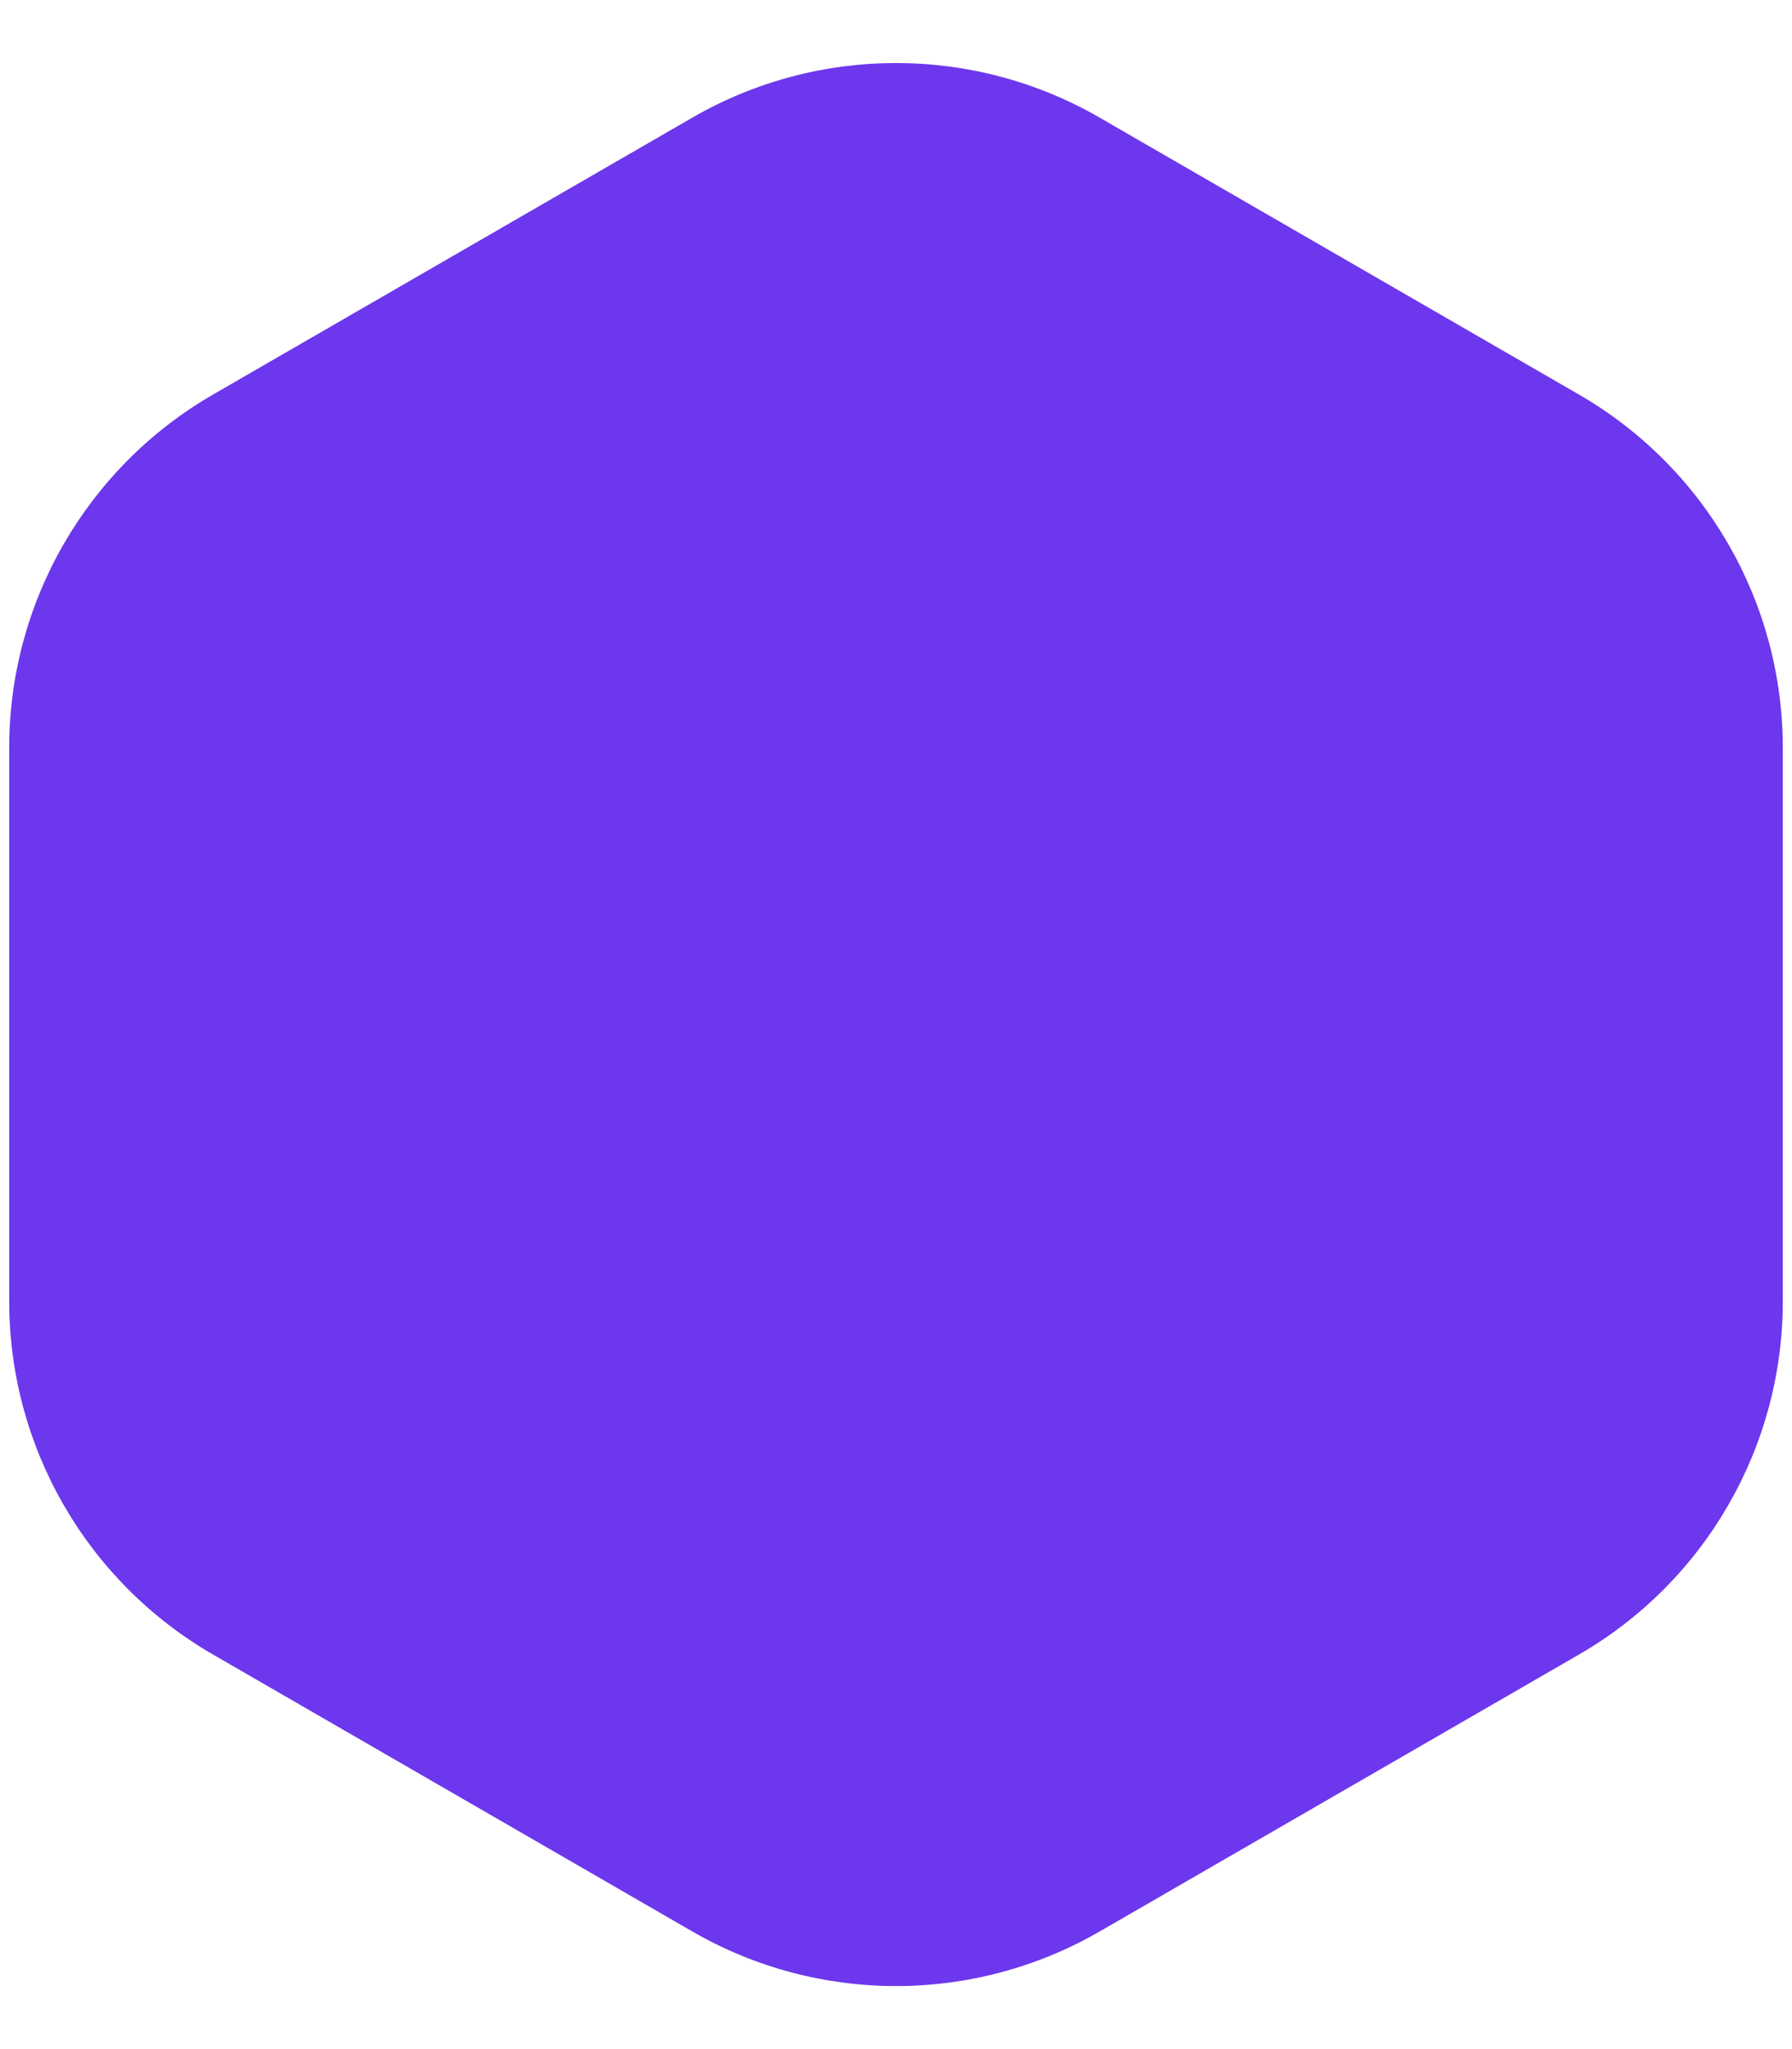 <svg width="14" height="16" viewBox="0 0 14 16" fill="none" xmlns="http://www.w3.org/2000/svg">
    <path
        d="M5.408 0.919C6.393 0.35 7.607 0.35 8.592 0.919L12.336 3.081C13.321 3.65 13.928 4.701 13.928 5.838V10.162C13.928 11.299 13.321 12.35 12.336 12.919L8.592 15.081C7.607 15.65 6.393 15.65 5.408 15.081L1.664 12.919C0.679 12.35 0.072 11.299 0.072 10.162V5.838C0.072 4.701 0.679 3.65 1.664 3.081L5.408 0.919Z"
        fill="#6D37ED" />
</svg>
